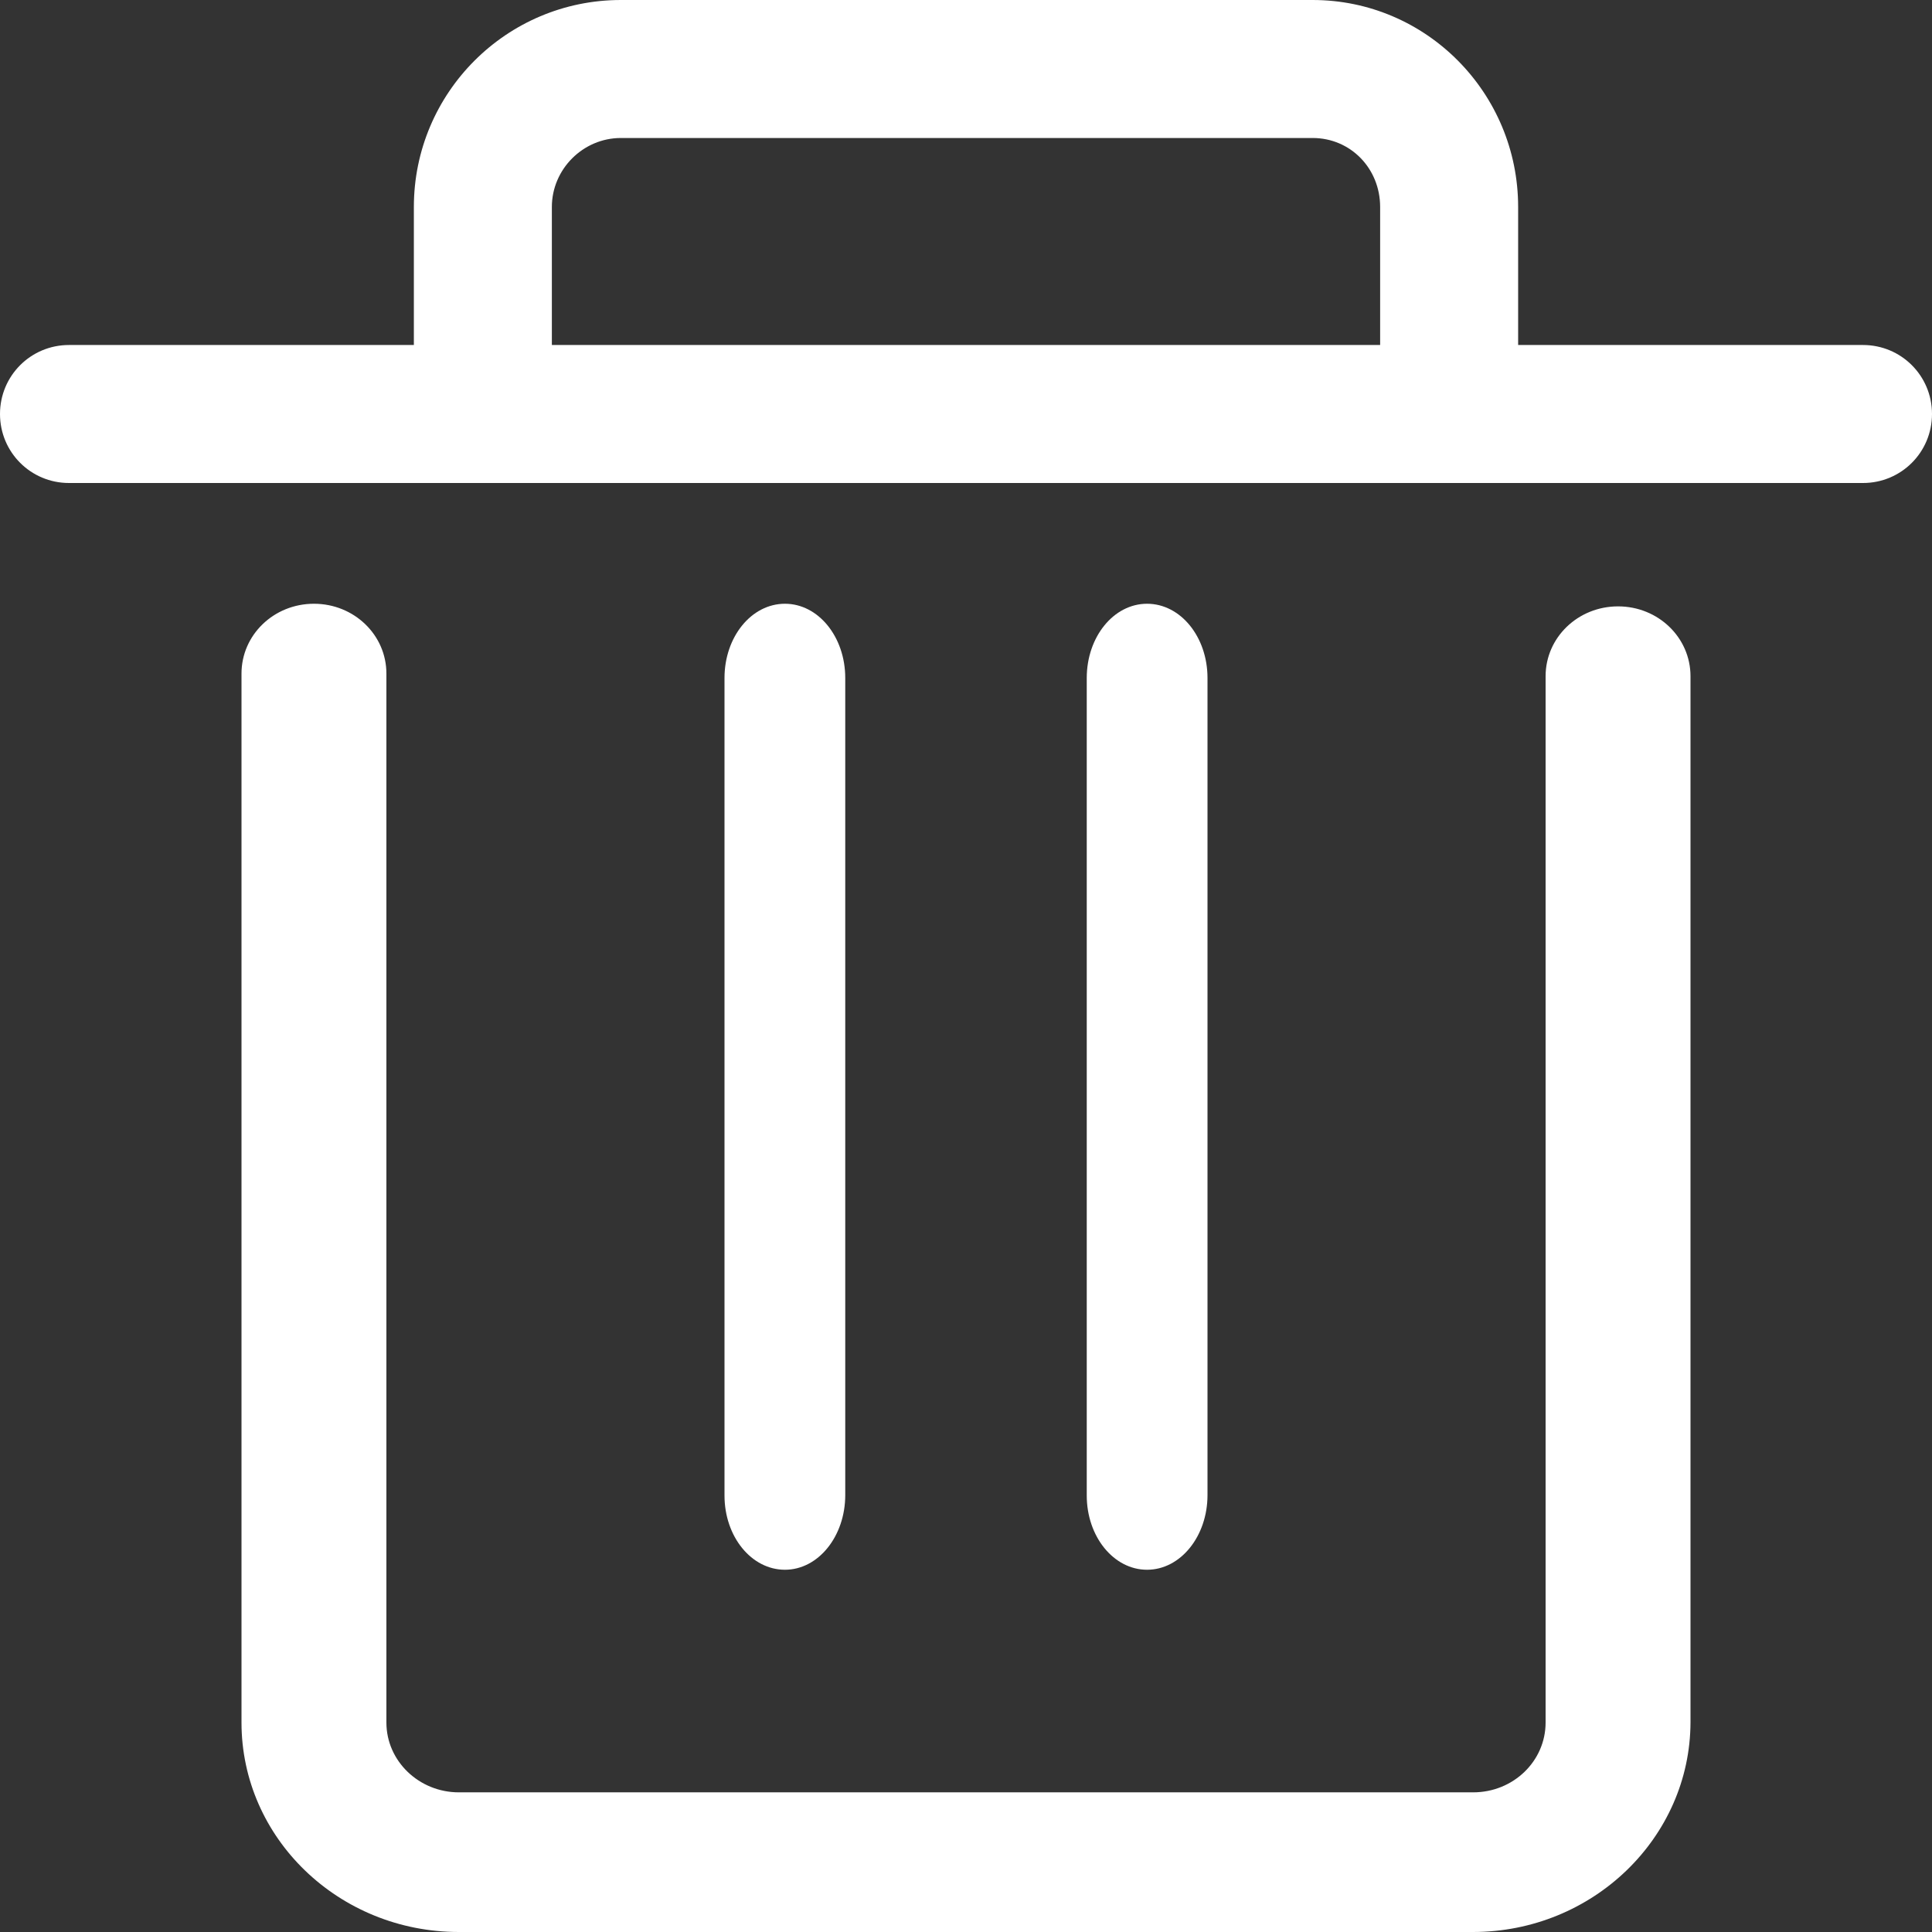 <svg width="14" height="14" viewBox="0 0 14 14" fill="none" xmlns="http://www.w3.org/2000/svg">
<rect x="0" y="0" width="14" height="14" fill="#333333" stroke="none"/>
<g clip-path="url(#clip0_1718_171103)">
<path d="M13.5 2.5H11.001V1.5C11.001 0.672 10.334 0 9.512 0H4.499C3.671 0 2.999 0.672 2.999 1.5V2.5H0.5C0.223 2.5 0 2.723 0 3C0 3.277 0.223 3.5 0.5 3.5H13.5C13.777 3.5 14 3.277 14 3C14 2.723 13.777 2.5 13.5 2.5ZM3.999 1.5C3.999 1.226 4.225 1 4.499 1H9.512C9.786 1 10.001 1.22 10.001 1.5V2.5H3.999V1.5Z" fill="white"/>
<path d="M5.25 10.837C5.25 11.135 5.445 11.375 5.688 11.375C5.93 11.375 6.125 11.132 6.125 10.834V4.913C6.125 4.615 5.93 4.375 5.688 4.375C5.445 4.375 5.25 4.615 5.25 4.913V10.837Z" fill="white"/>
<path d="M7.875 10.837C7.875 11.135 8.07 11.375 8.312 11.375C8.555 11.375 8.75 11.132 8.75 10.834V4.913C8.75 4.615 8.555 4.375 8.312 4.375C8.07 4.375 7.875 4.615 7.875 4.913V10.837Z" fill="white"/>
<path d="M3.325 14H10.673C11.542 14 12.247 13.317 12.25 12.482V4.9C12.25 4.62 12.016 4.394 11.725 4.394C11.434 4.394 11.2 4.62 11.2 4.9V12.482C11.2 12.762 10.966 12.988 10.675 12.988H3.325C3.037 12.988 2.8 12.762 2.8 12.482V4.881C2.8 4.601 2.566 4.375 2.275 4.375C1.984 4.375 1.75 4.601 1.75 4.881V12.482C1.75 13.32 2.455 14 3.325 14Z" fill="white"/>
</g>
<defs>
<clipPath id="clip0_1718_171103">
<rect width="14" height="14" fill="white"/>
</clipPath>
</defs>
</svg>
